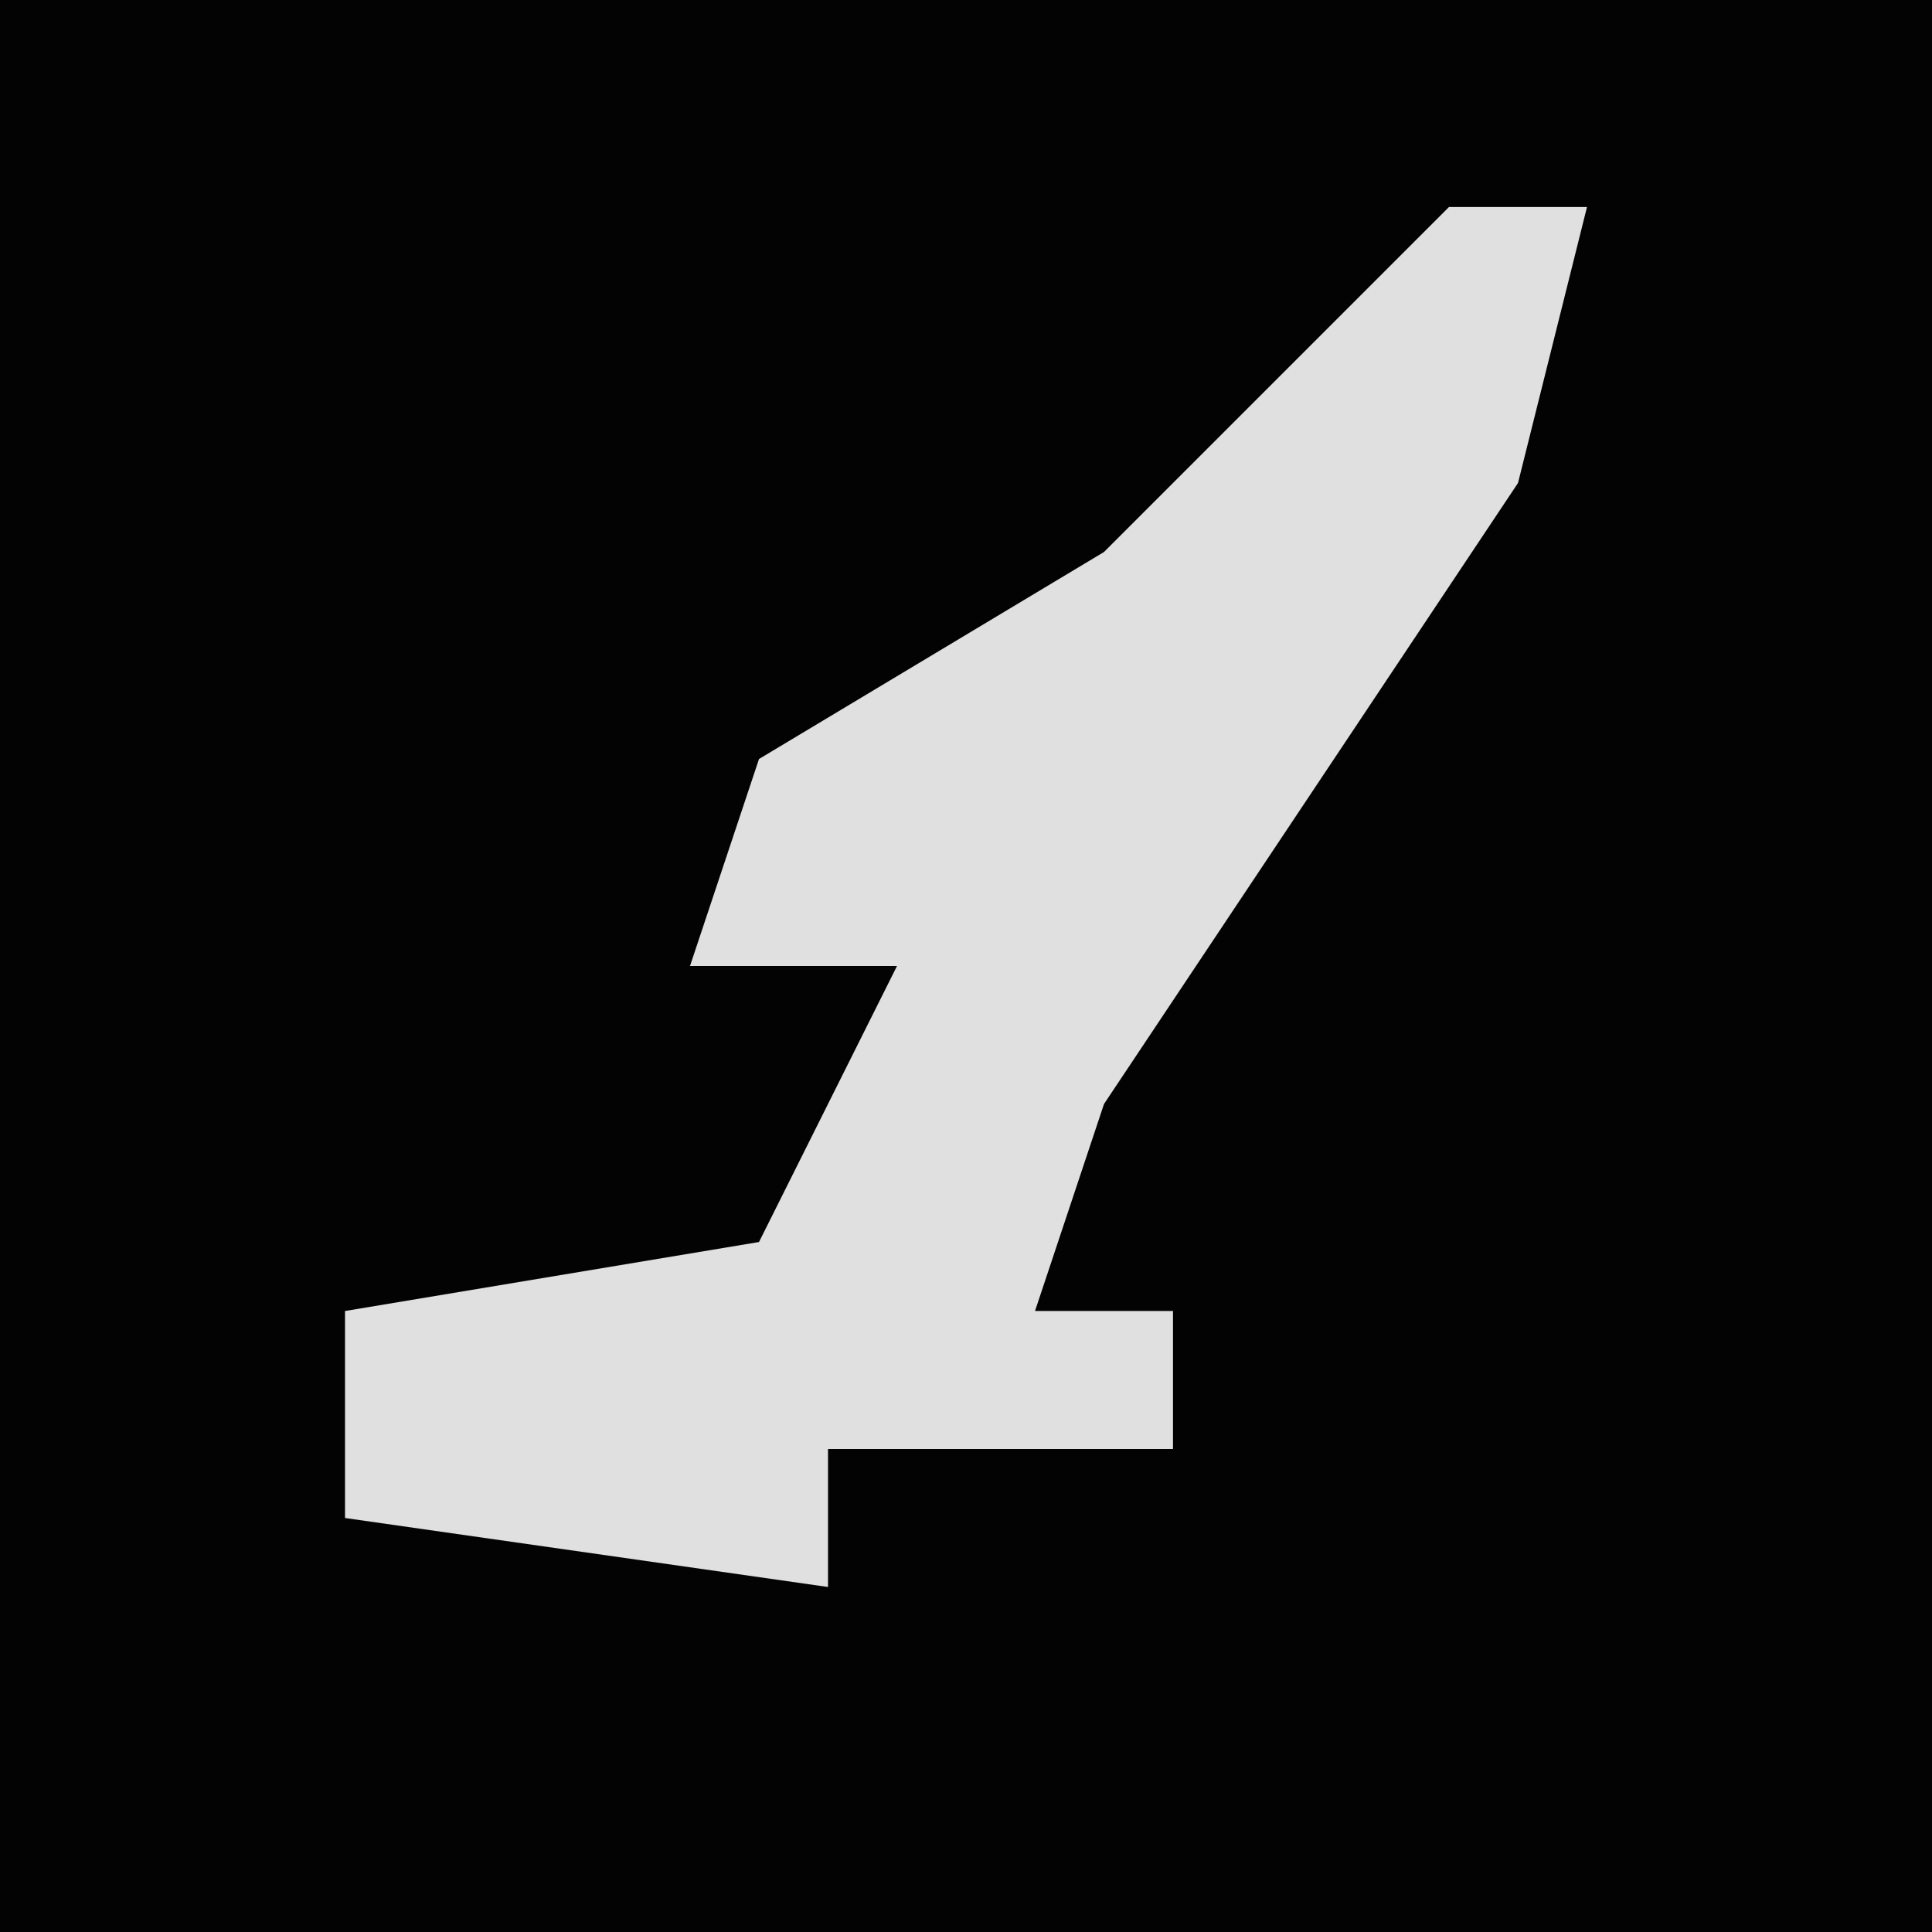 <?xml version="1.0" encoding="UTF-8"?>
<svg version="1.1" xmlns="http://www.w3.org/2000/svg" width="28" height="28">
<path d="M0,0 L28,0 L28,28 L0,28 Z " fill="#030303" transform="translate(0,0)"/>
<path d="M0,0 L2,0 L1,4 L-5,13 L-6,16 L-4,16 L-4,18 L-9,18 L-9,20 L-16,19 L-16,16 L-10,15 L-8,11 L-11,11 L-10,8 L-5,5 Z " fill="#E0E0E0" transform="translate(21,3)"/>
</svg>
